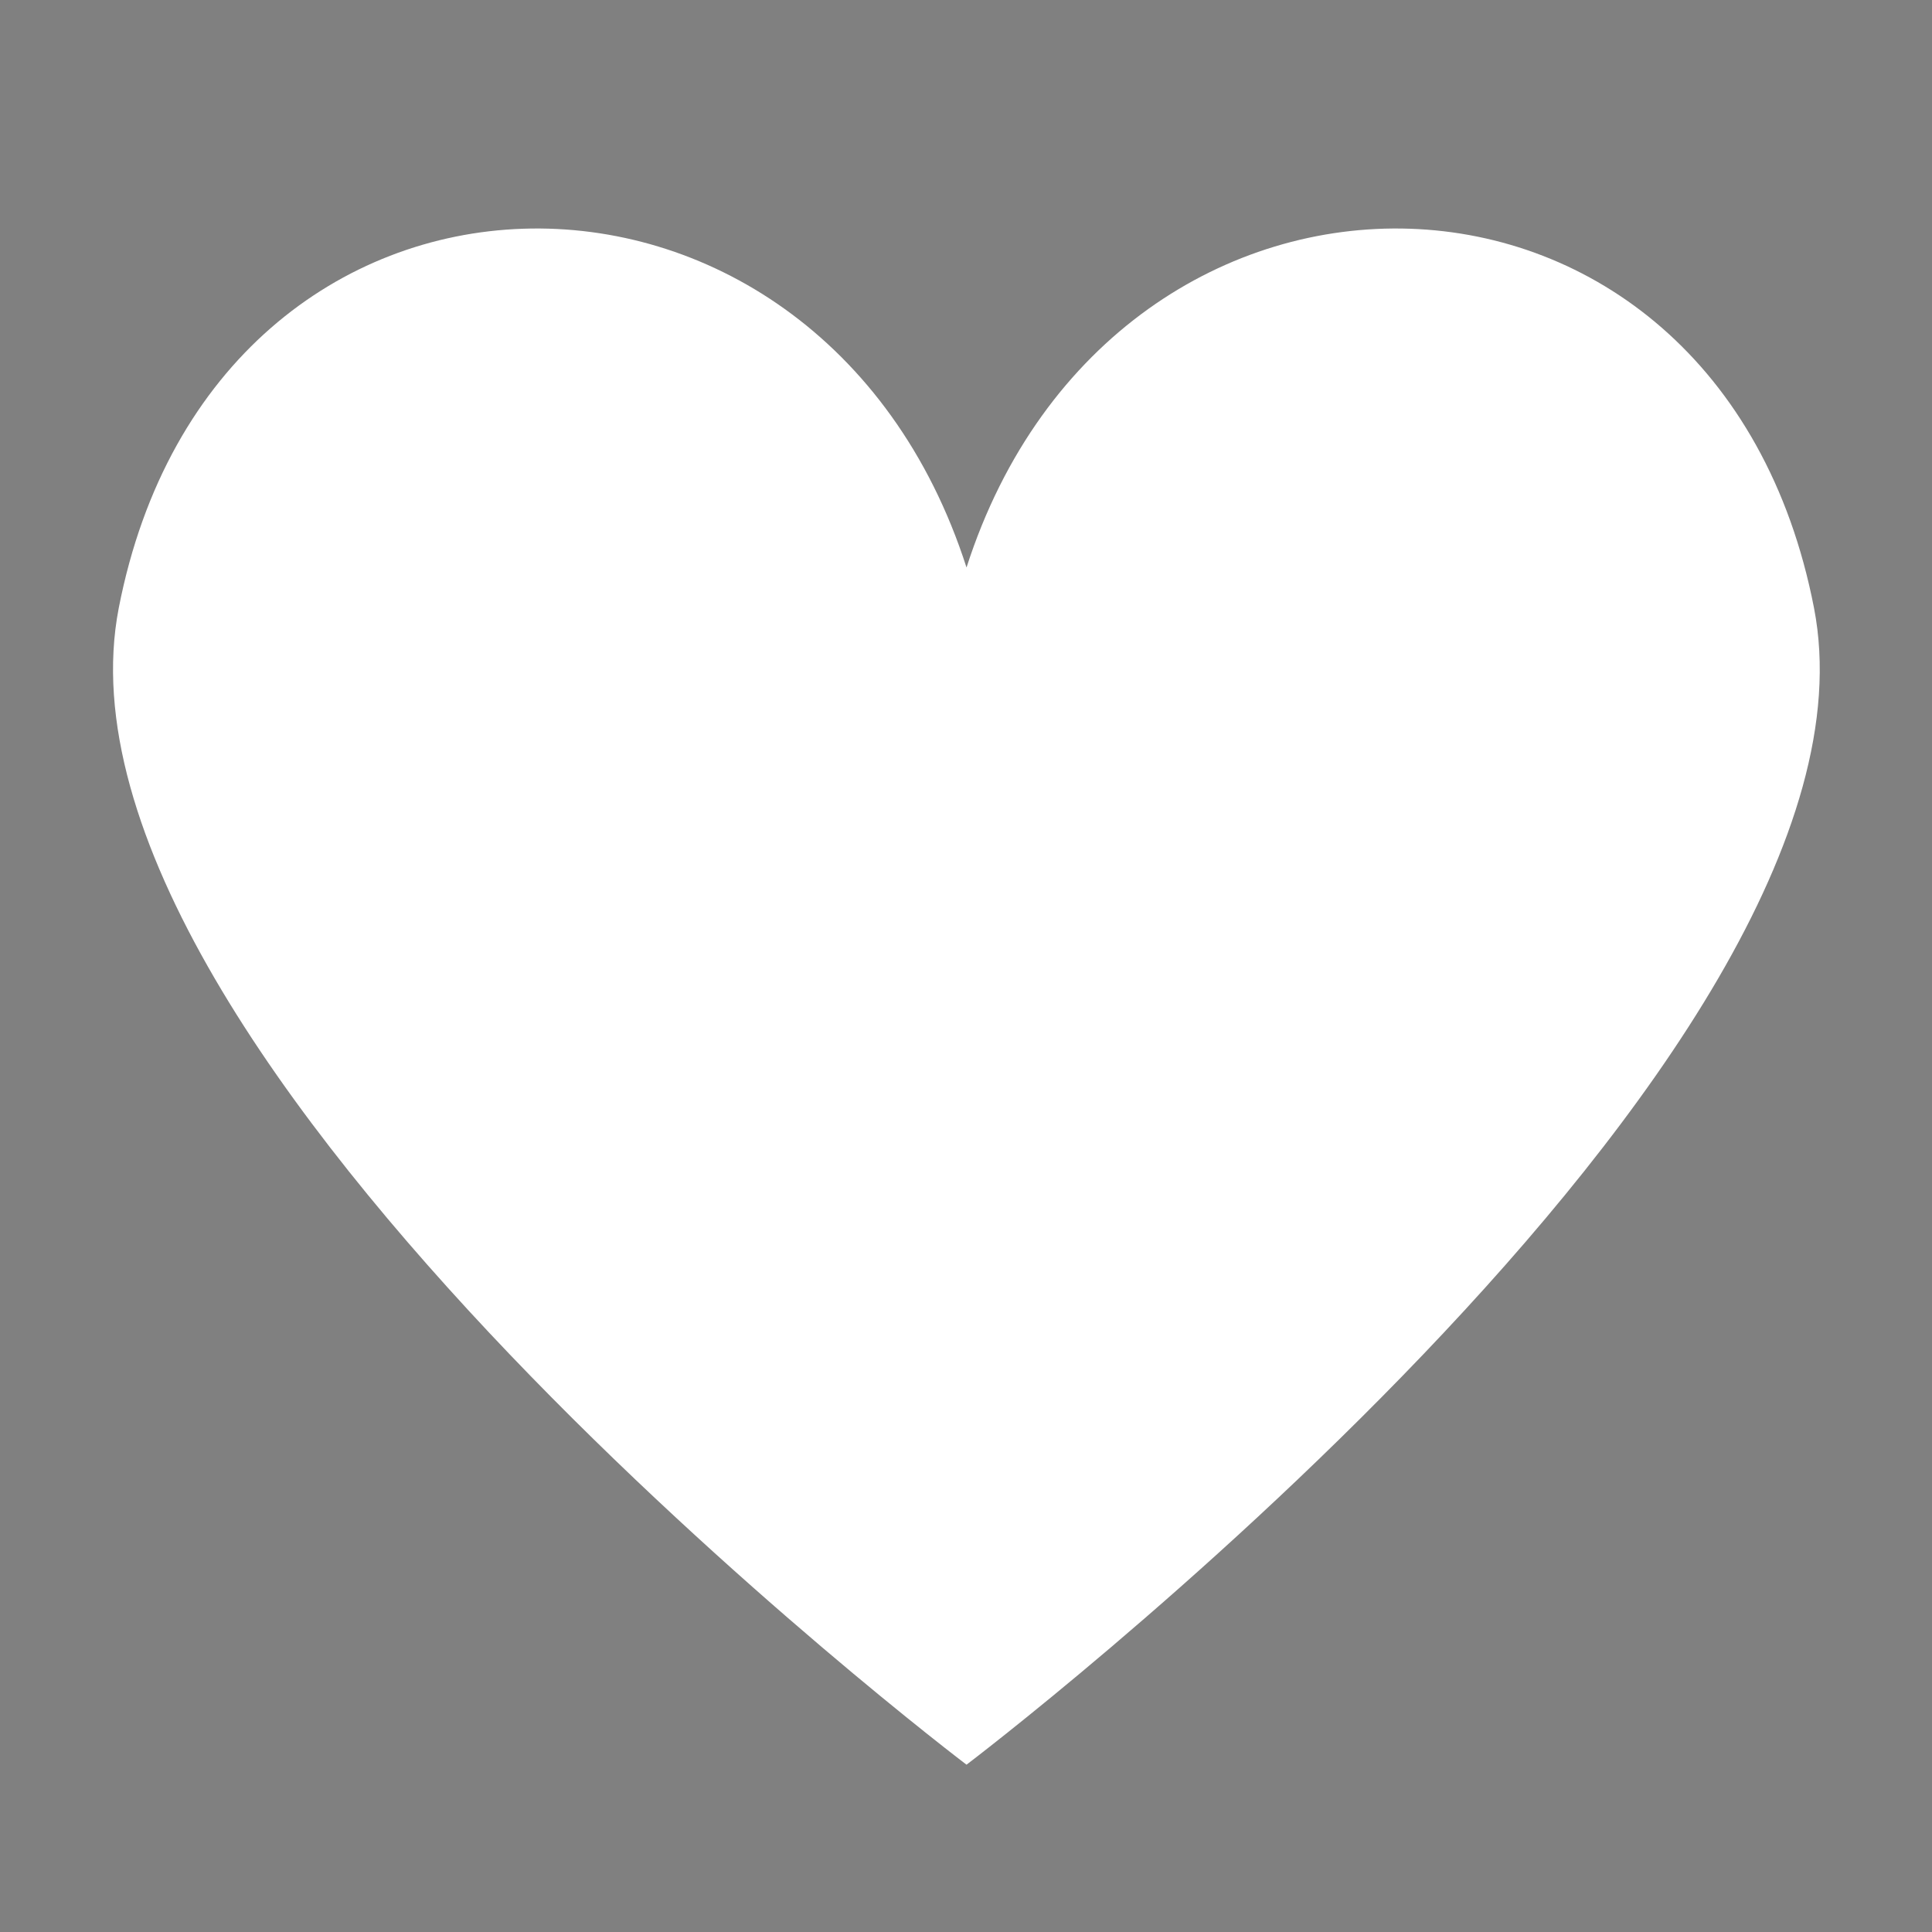 <svg xmlns="http://www.w3.org/2000/svg" xmlns:xlink="http://www.w3.org/1999/xlink" width="40" zoomAndPan="magnify" viewBox="0 0 30 30" height="40" preserveAspectRatio="xMidYMid meet" version="1.0"><rect x="0" y="0" width="30" height="30" fill="#808080" stroke="none"/><defs><clipPath id="9a2c8d5d12"><path d="M 12.359 11.875 L 23.246 11.875 L 23.246 22.766 L 12.359 22.766 Z M 12.359 11.875 " clip-rule="nonzero"/></clipPath><clipPath id="7d12aaf1ee"><path d="M 1 3 L 29 3 L 29 27.727 L 1 27.727 Z M 1 3 " clip-rule="nonzero"/></clipPath></defs><g clip-path="url(#9a2c8d5d12)"><path fill="#000000" d="M 20.754 20.27 C 20.66 20.363 20.535 20.41 20.414 20.41 C 20.289 20.41 20.168 20.363 20.074 20.27 L 18.852 19.047 C 18.41 19.348 17.898 19.496 17.387 19.496 C 16.723 19.496 16.059 19.242 15.555 18.738 C 14.543 17.727 14.543 16.082 15.555 15.07 C 16.566 14.059 18.211 14.059 19.223 15.07 C 20.117 15.965 20.219 17.355 19.531 18.367 L 20.754 19.59 C 20.941 19.777 20.941 20.082 20.754 20.27 Z M 17.805 11.875 C 14.797 11.875 12.359 14.312 12.359 17.32 C 12.359 20.328 14.797 22.766 17.805 22.766 C 20.812 22.766 23.246 20.328 23.246 17.32 C 23.246 14.312 20.812 11.875 17.805 11.875 " fill-opacity="1" fill-rule="nonzero"/></g><path fill="#000000" d="M 17.387 15.109 C 16.93 15.109 16.469 15.285 16.121 15.637 C 15.422 16.336 15.422 17.473 16.121 18.172 C 16.82 18.871 17.957 18.871 18.656 18.172 C 19.355 17.473 19.355 16.336 18.656 15.637 C 18.309 15.285 17.848 15.109 17.387 15.109 " fill-opacity="1" fill-rule="nonzero"/><g clip-path="url(#7d12aaf1ee)"><path fill="#ffffff" d="M 28.168 9.441 C 26.676 1.758 17.316 1.629 15.008 8.812 C 12.699 1.629 3.34 1.758 1.844 9.441 C 0.492 16.41 15.008 27.402 15.008 27.402 C 15.008 27.402 29.523 16.41 28.168 9.441 Z M 28.168 9.441 " fill-opacity="1" fill-rule="nonzero"/></g></svg>